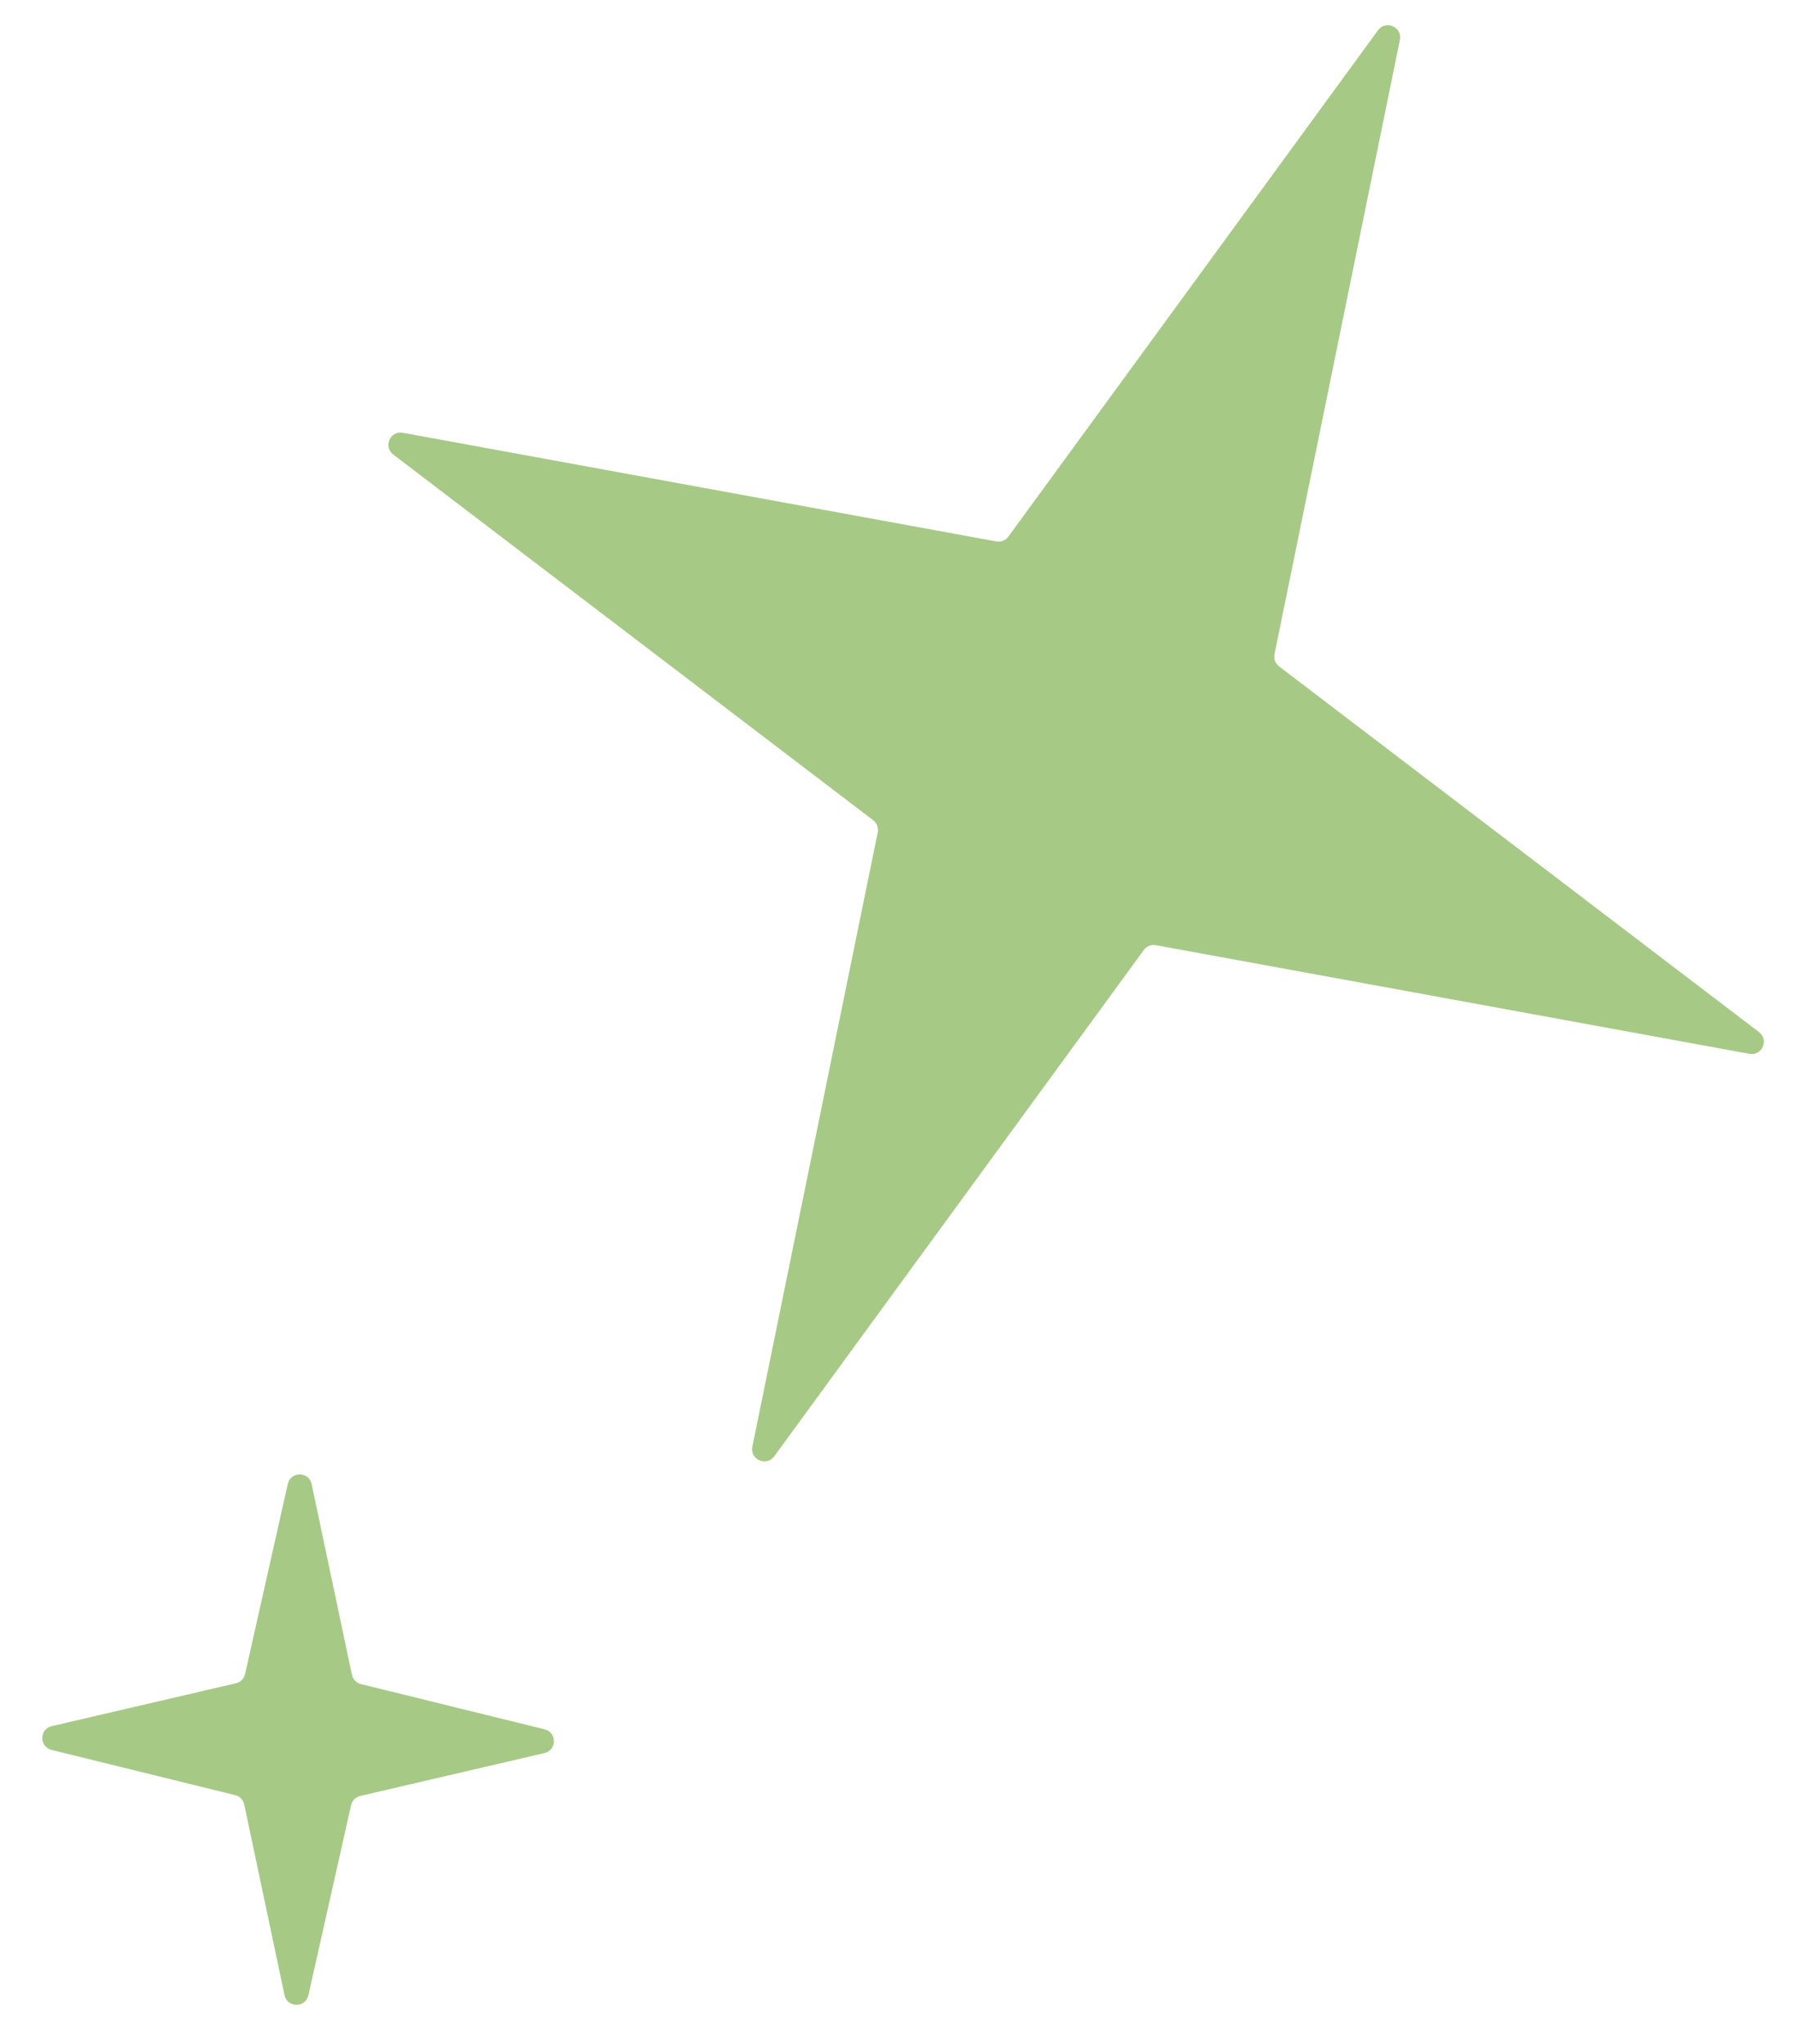 <svg width="102" height="116" viewBox="0 0 102 116" fill="none" xmlns="http://www.w3.org/2000/svg">
<path d="M99.842 58.569C100.423 59.011 100.015 59.935 99.296 59.804L65.611 53.638C65.349 53.59 65.083 53.696 64.925 53.911L43.945 82.646C43.505 83.248 42.555 82.828 42.704 82.098L49.821 47.237C49.874 46.976 49.773 46.708 49.561 46.546L22.321 25.794C21.74 25.352 22.148 24.427 22.866 24.559L56.552 30.725C56.814 30.773 57.08 30.667 57.237 30.451L78.218 1.716C78.658 1.114 79.608 1.534 79.459 2.265L72.342 37.125C72.289 37.386 72.389 37.655 72.601 37.816L99.842 58.569Z" fill="#A7C986"/>
<path d="M30.911 98.135C31.62 98.31 31.613 99.32 30.902 99.485L20.448 101.918C20.189 101.978 19.987 102.182 19.928 102.442L17.505 113.227C17.341 113.955 16.303 113.948 16.148 113.219L13.863 102.403C13.808 102.142 13.608 101.936 13.35 101.872L2.928 99.307C2.219 99.132 2.225 98.122 2.936 97.957L13.39 95.524C13.65 95.464 13.852 95.26 13.91 95L16.334 84.215C16.497 83.487 17.536 83.494 17.69 84.223L19.976 95.039C20.031 95.3 20.23 95.506 20.489 95.57L30.911 98.135Z" fill="#A7C986"/>
</svg>
